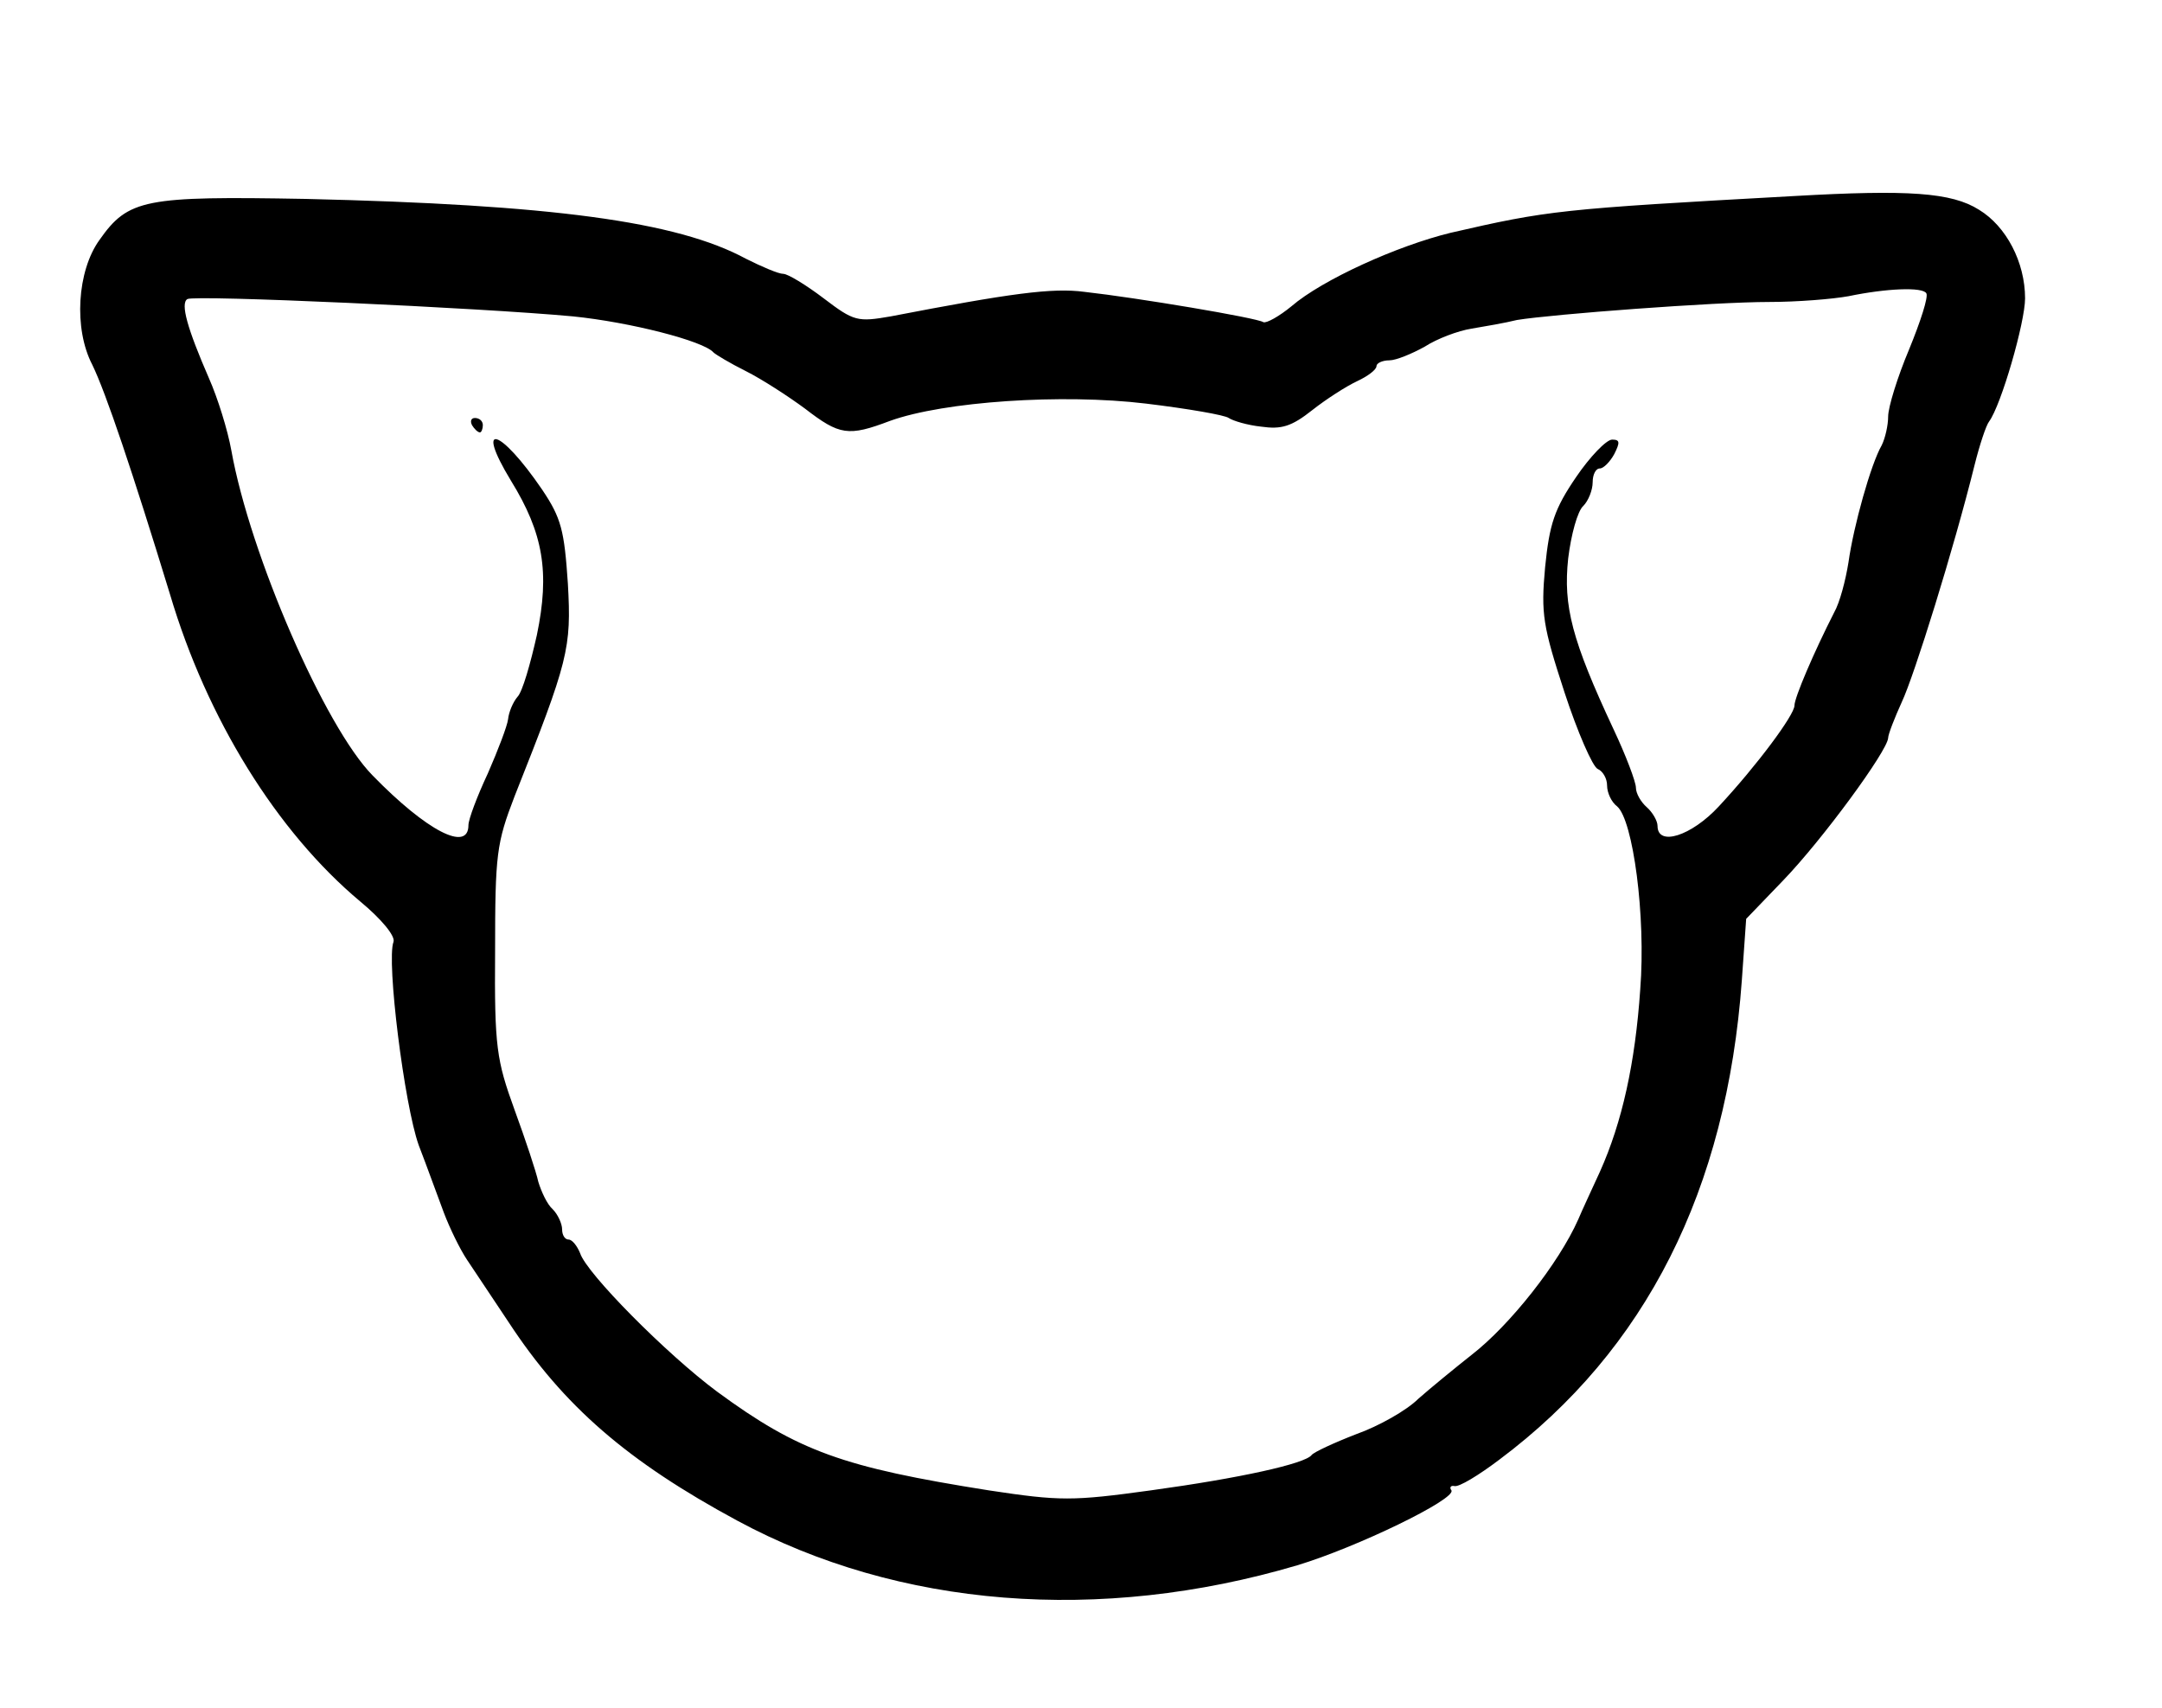 <?xml version="1.0" standalone="no"?>
<!DOCTYPE svg PUBLIC "-//W3C//DTD SVG 20010904//EN"
 "http://www.w3.org/TR/2001/REC-SVG-20010904/DTD/svg10.dtd">
<svg version="1.0" xmlns="http://www.w3.org/2000/svg"
 width="300pt" height="237pt" viewBox="0 0 300 237"
 preserveAspectRatio="xMidYMid meet">
<g transform="translate(0,237) scale(0.1,-0.1)"
fill="#000000" stroke="none">
<path d="M2490 2098 c-327 -18 -342 -20 -477 -51 -74 -18 -178 -65 -221 -102
-17 -14 -35 -24 -39 -22 -9 6 -176 34 -248 42 -45 6 -103 -2 -269 -34 -46 -8
-51 -7 -93 25 -25 19 -50 34 -56 34 -7 0 -30 10 -52 21 -96 52 -270 75 -611
83 -223 4 -246 0 -286 -57 -31 -43 -36 -123 -10 -173 19 -39 56 -149 108 -319
51 -172 148 -329 264 -426 29 -24 49 -48 46 -56 -10 -26 15 -226 35 -282 12
-31 27 -73 35 -94 8 -21 22 -50 32 -65 10 -15 36 -54 58 -87 76 -116 165 -193
317 -275 224 -121 503 -143 777 -62 83 25 221 92 214 104 -3 4 -1 7 4 6 6 -2
34 15 63 37 203 152 315 374 336 665 l6 85 51 53 c55 57 145 180 146 198 0 5
9 28 19 50 17 36 72 212 101 329 7 28 16 55 20 60 17 23 50 138 50 171 0 50
-26 100 -64 123 -38 24 -98 28 -256 19z m183 -135 c3 -5 -8 -39 -24 -78 -16
-38 -29 -80 -29 -93 0 -12 -4 -30 -9 -40 -15 -26 -39 -112 -46 -162 -4 -25
-12 -56 -20 -70 -28 -55 -55 -118 -55 -129 0 -13 -52 -83 -105 -140 -38 -41
-85 -56 -85 -27 0 7 -7 19 -15 26 -8 7 -15 19 -15 27 0 8 -14 45 -31 81 -58
124 -70 171 -63 237 4 33 13 66 21 73 7 7 13 22 13 33 0 10 4 19 10 19 5 0 14
9 20 20 8 16 8 20 -3 20 -8 0 -31 -24 -50 -52 -30 -44 -37 -65 -43 -125 -6
-65 -3 -82 27 -174 18 -55 39 -103 46 -106 7 -3 13 -13 13 -23 0 -10 6 -23 14
-29 22 -19 40 -152 32 -254 -7 -102 -25 -184 -56 -253 -11 -24 -25 -54 -30
-66 -27 -61 -95 -147 -148 -188 -24 -19 -57 -46 -74 -61 -16 -16 -55 -38 -86
-49 -31 -12 -59 -25 -62 -29 -9 -12 -99 -32 -223 -49 -109 -15 -126 -15 -225
0 -202 32 -264 54 -377 137 -70 52 -181 164 -190 192 -4 10 -11 19 -16 19 -5
0 -9 6 -9 14 0 8 -6 21 -13 28 -8 7 -16 25 -20 38 -3 14 -18 59 -33 100 -25
69 -28 87 -27 220 0 135 2 150 27 215 75 189 79 205 74 295 -5 74 -9 91 -36
131 -58 85 -94 96 -43 12 45 -73 54 -127 36 -214 -9 -40 -20 -79 -27 -86 -6
-7 -12 -21 -13 -31 -1 -9 -14 -43 -28 -75 -15 -32 -27 -64 -27 -72 0 -38 -58
-8 -133 69 -66 67 -170 306 -196 451 -5 28 -19 73 -31 100 -30 69 -40 104 -30
110 9 6 406 -12 535 -24 79 -8 181 -34 195 -50 3 -3 23 -15 45 -26 22 -11 59
-35 82 -52 48 -37 60 -39 118 -17 75 27 239 38 355 24 58 -7 110 -16 115 -20
6 -4 26 -10 45 -12 28 -4 42 0 71 23 19 15 47 33 62 40 15 7 27 16 27 21 0 4
8 8 18 8 9 0 31 9 49 19 17 11 46 22 65 25 18 3 47 8 63 12 49 8 274 25 350
25 39 0 88 4 110 8 53 11 103 13 108 4z"/>
<path d="M655 1780 c3 -5 8 -10 11 -10 2 0 4 5 4 10 0 6 -5 10 -11 10 -5 0 -7
-4 -4 -10z"/>
</g>
</svg>
